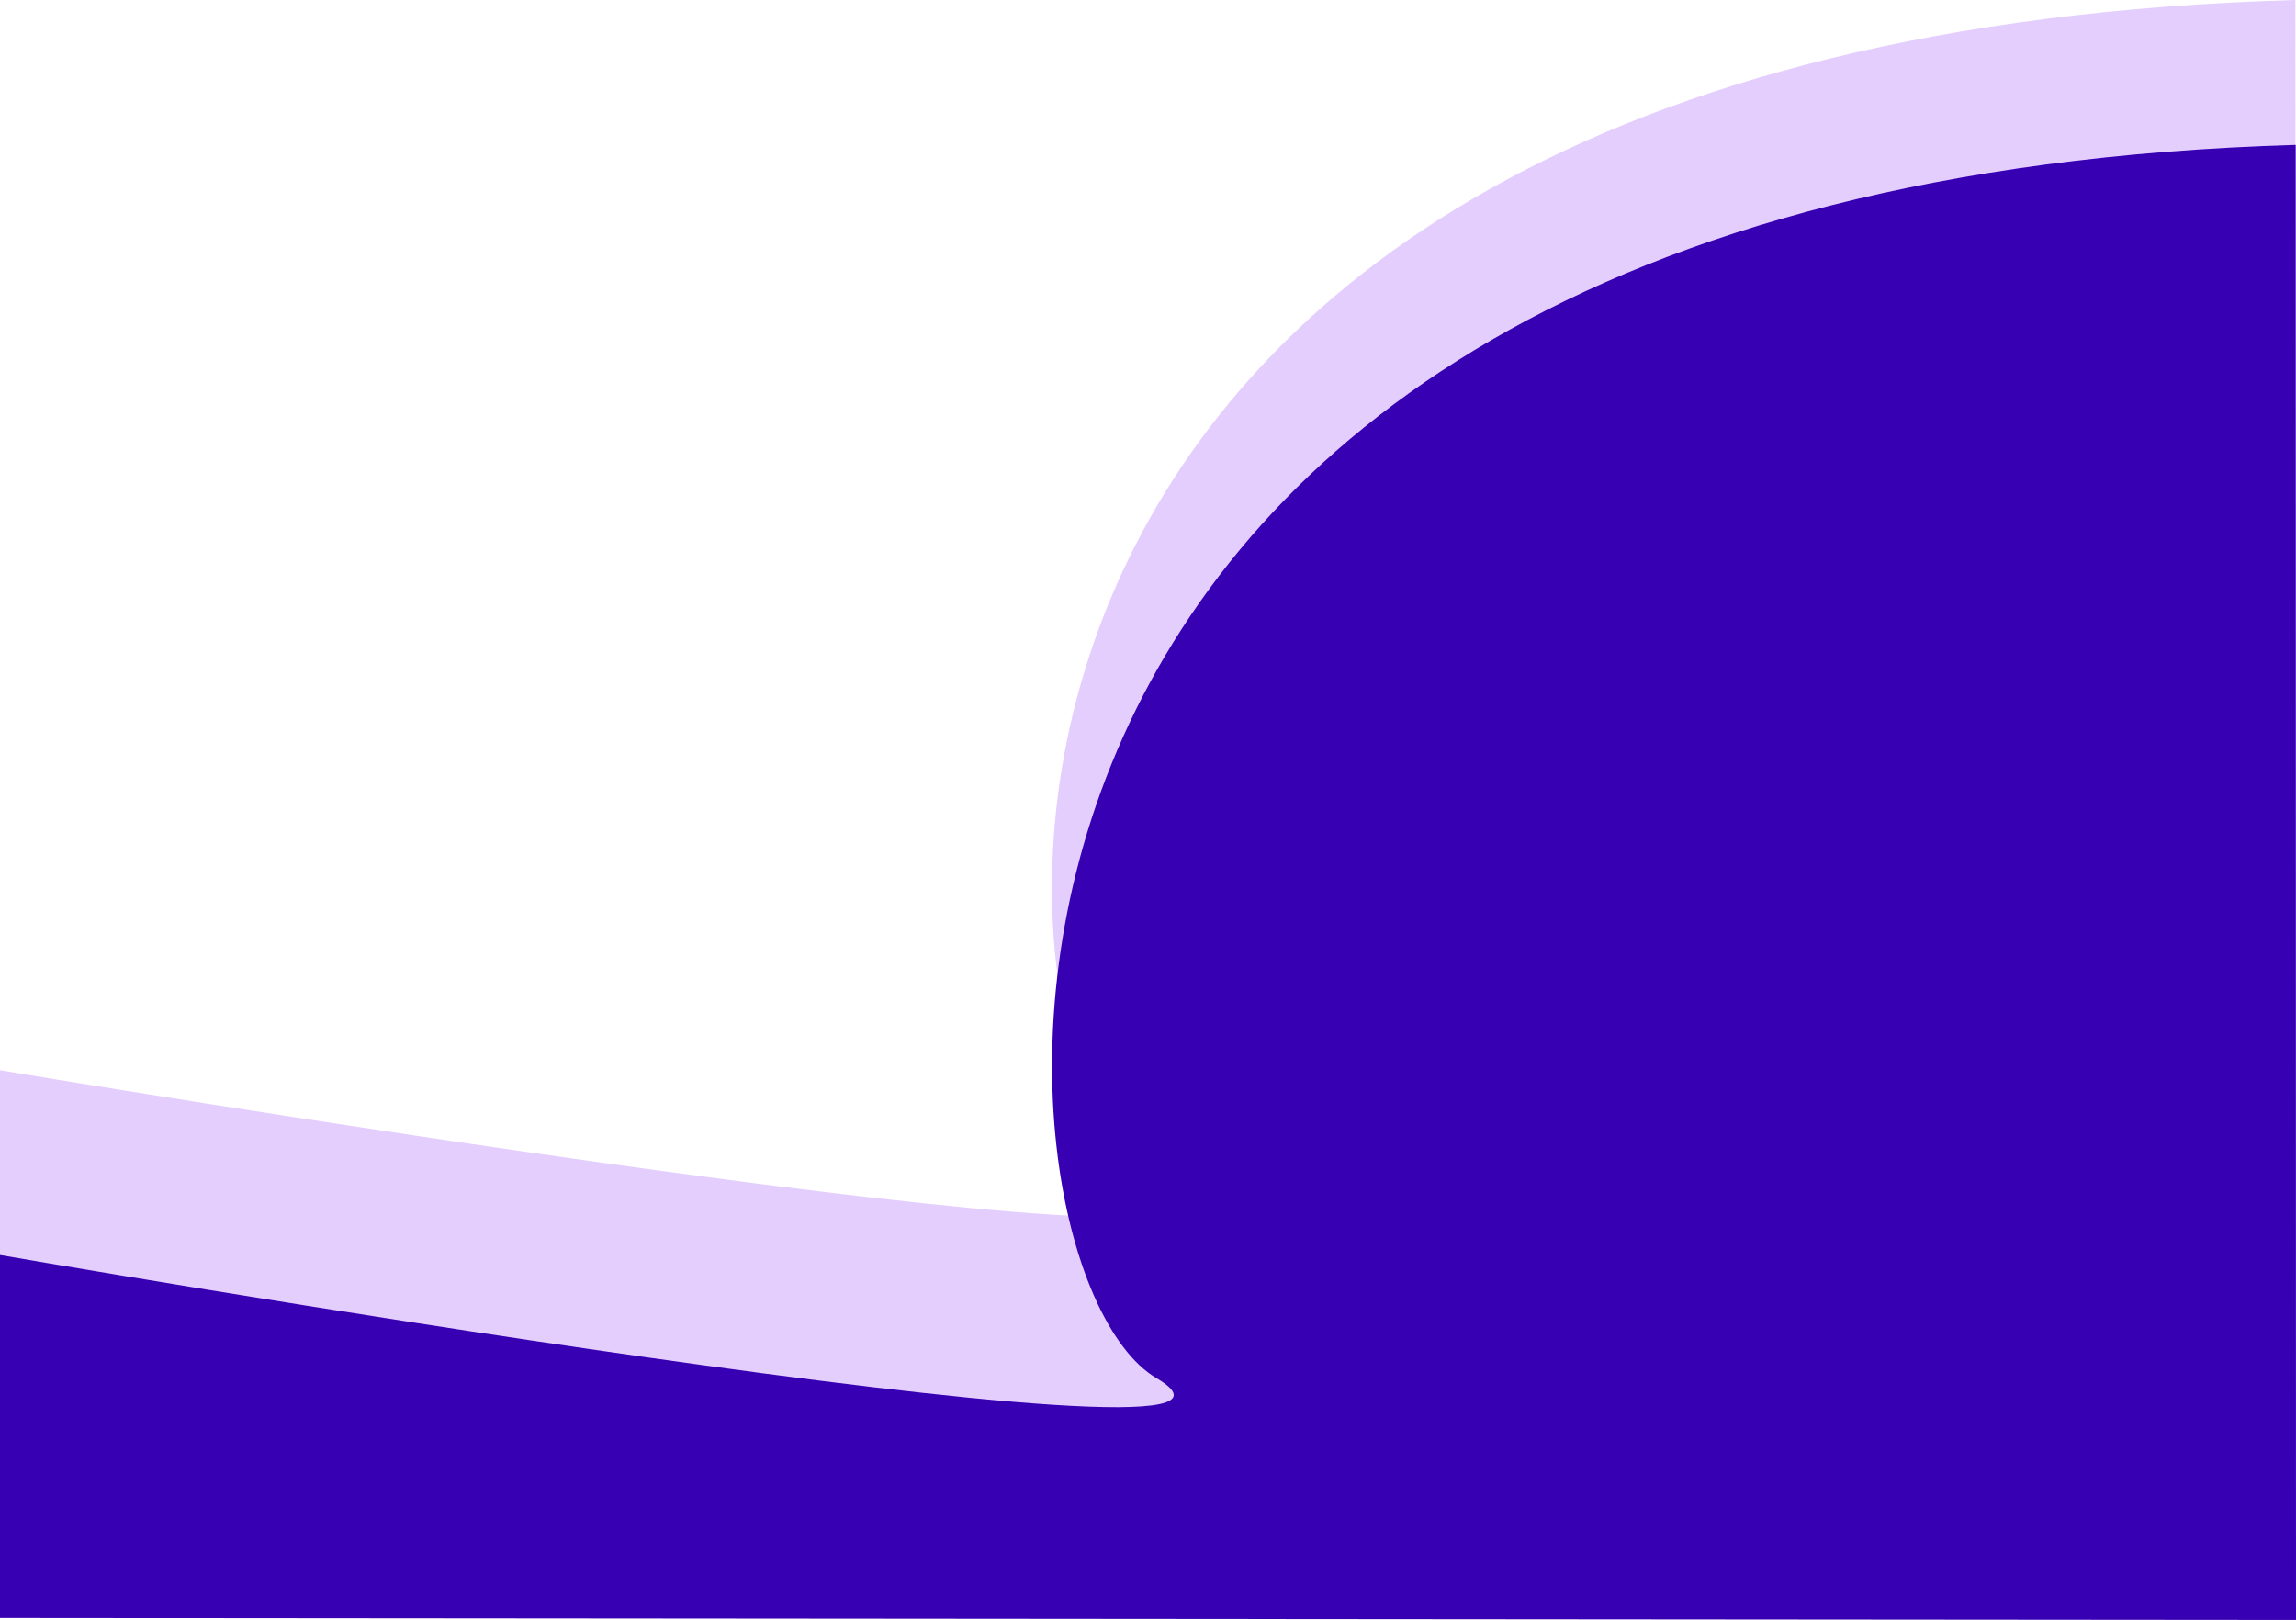 <svg xmlns="http://www.w3.org/2000/svg" width="792.408" height="559.111" viewBox="0 0 792.408 559.111">
  <g id="Group_48" data-name="Group 48" transform="translate(-1127.703 -522)">
    <path id="Path_27" data-name="Path 27" d="M1919.889,1799c-490.818,13.972-456.93,374.047-393.175,410.328s-399.011-40.943-399.011-40.943v120.8l792.3.639Z" transform="translate(0 -1277)" fill="#bb86fc" opacity="0.4"/>
    <path id="Path_26" data-name="Path 26" d="M1920,1799c-490.886,14.493-456.994,387.983-393.23,425.616s-399.067-42.469-399.067-42.469v125.3l792.408.663Z" transform="translate(0 -1227)" fill="#3700b3"/>
  </g>
</svg>
